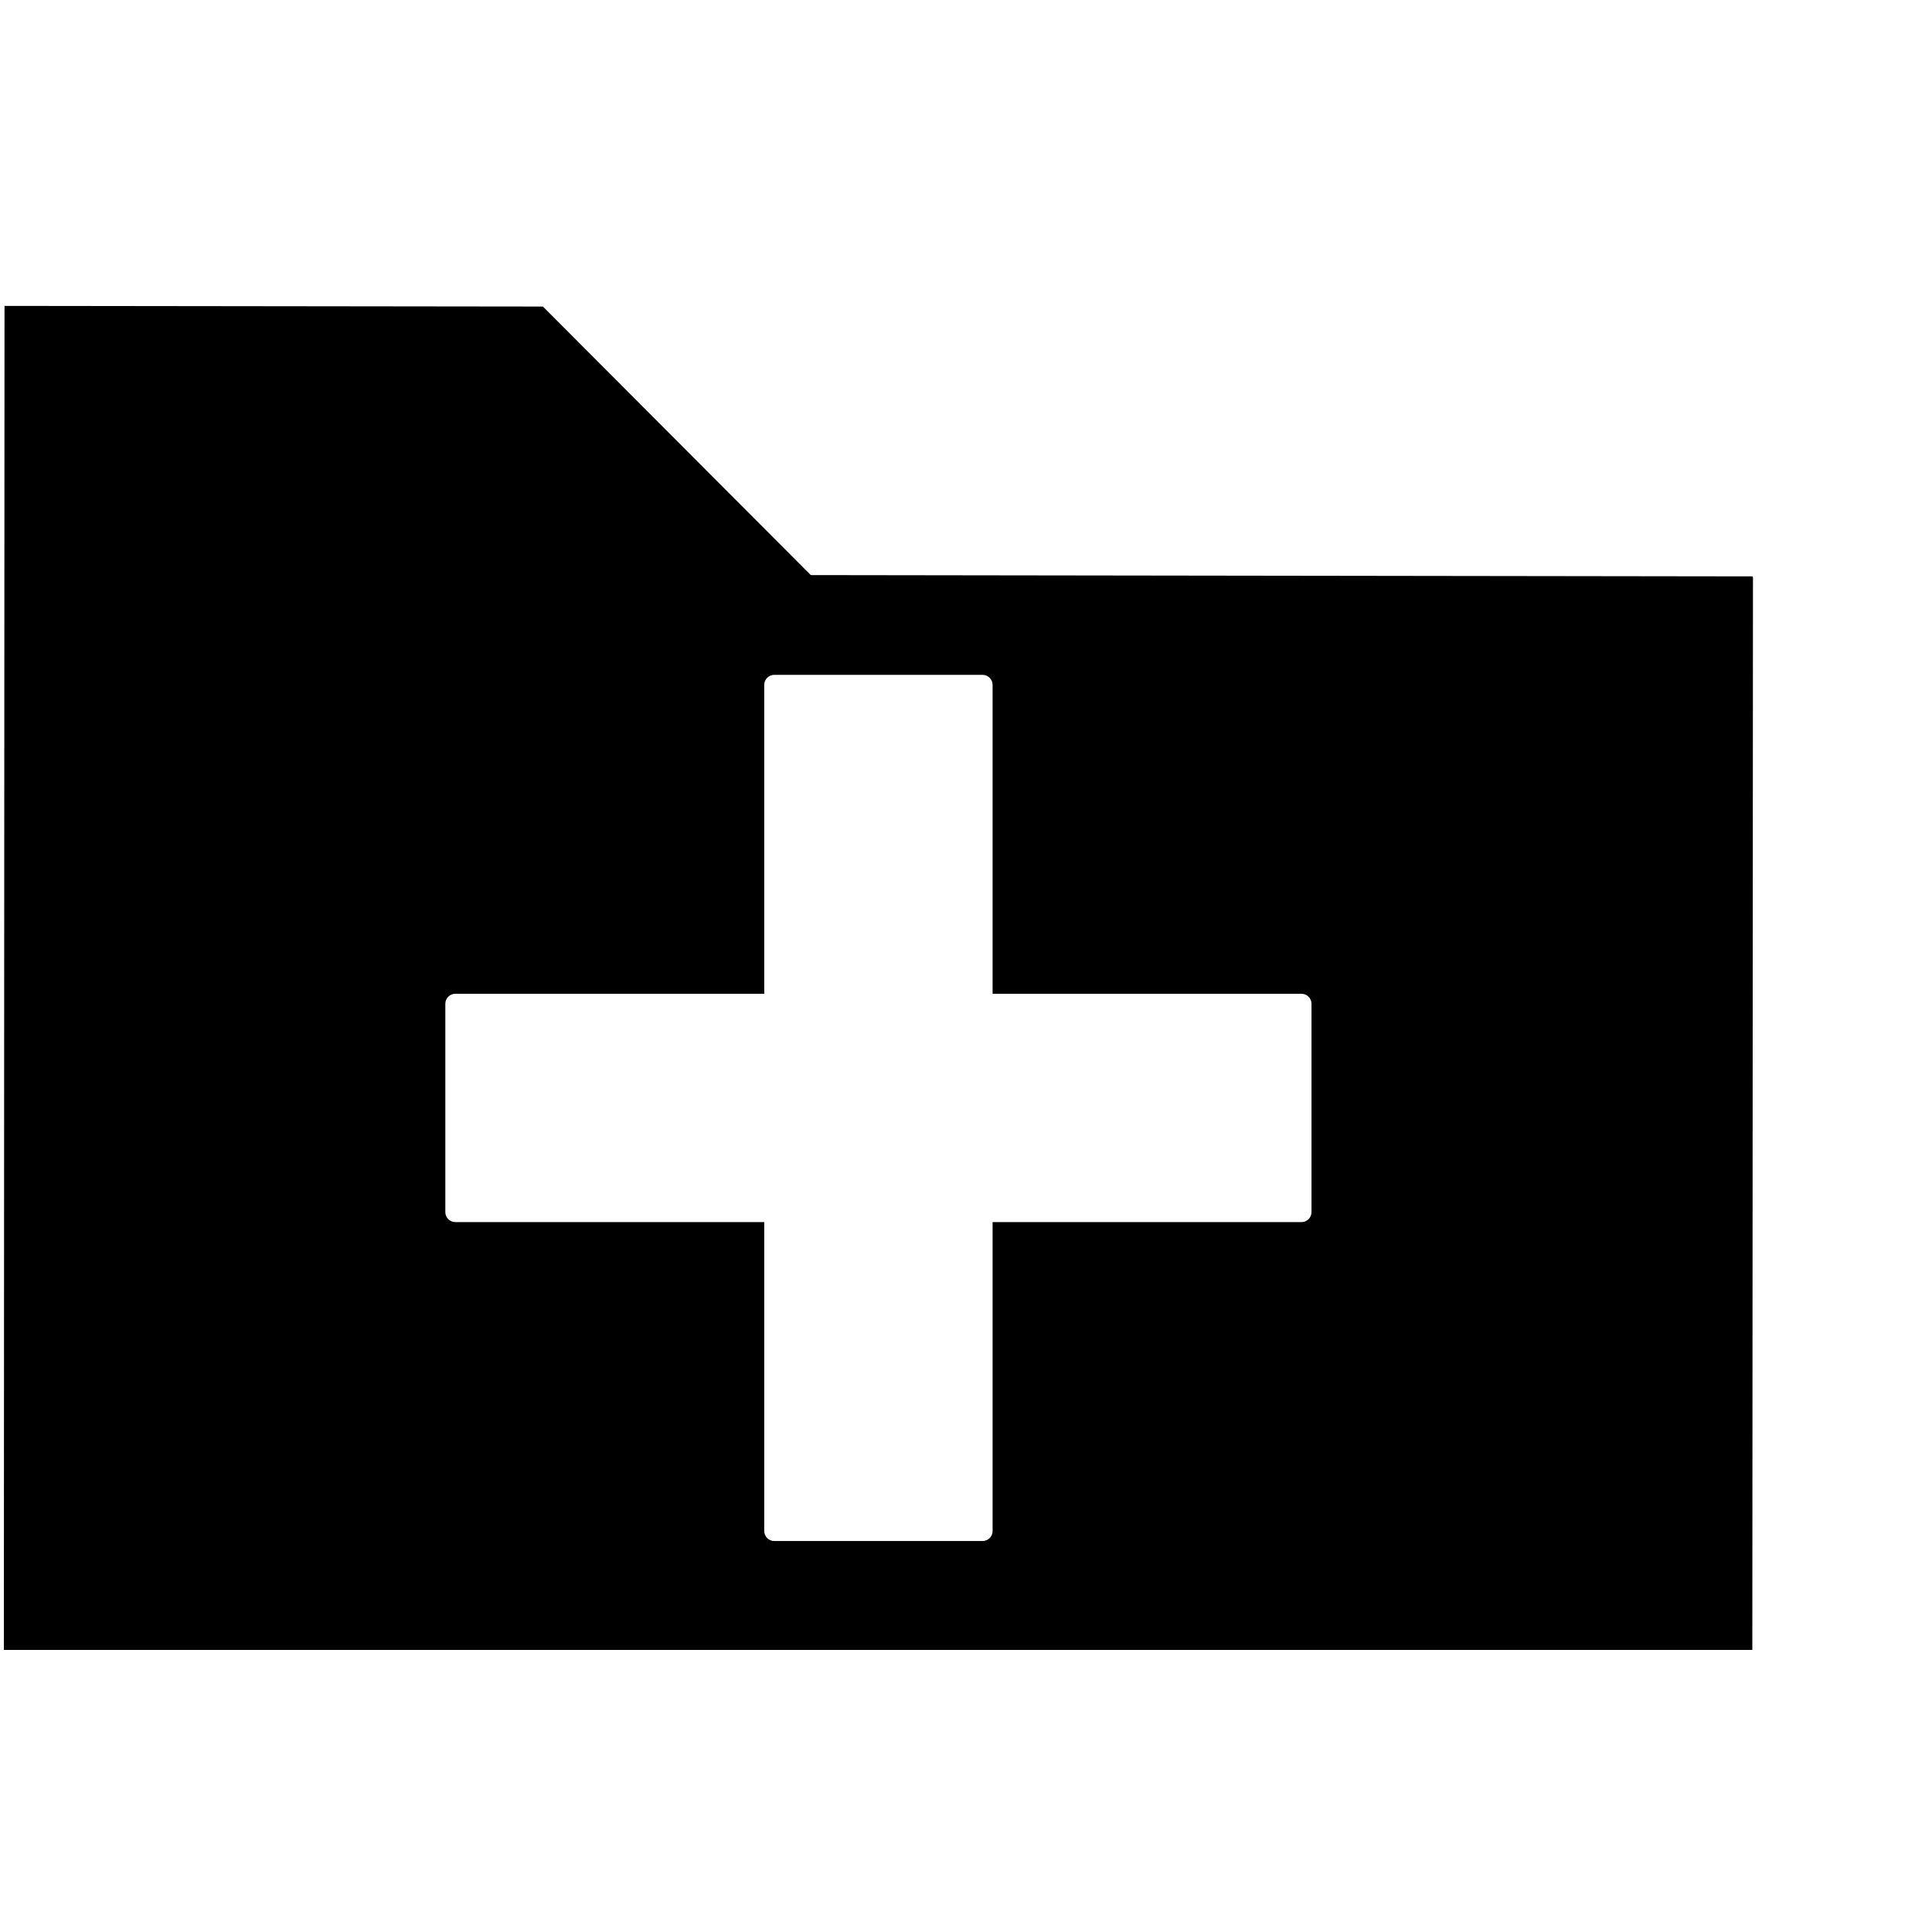 <?xml version="1.0" encoding="utf-8"?>
<!-- Generator: Adobe Illustrator 24.0.2, SVG Export Plug-In . SVG Version: 6.00 Build 0)  -->
<svg version="1.1" xmlns="http://www.w3.org/2000/svg" xmlns:xlink="http://www.w3.org/1999/xlink" x="0px" y="0px"
	 viewBox="0 0 3000 3000" style="enable-background:new 0 0 3000 3000;" xml:space="preserve">
<style type="text/css">
	.st0{fill-rule:evenodd;clip-rule:evenodd;}
</style>
<g id="V1">
</g>
<g id="Layer_2">
	<path class="st0" d="M2721,895l-1462-2c-138.7-139-277.3-278-416-417L7,475c-0.3,695.7-0.7,1391.4-1,2087h2715
		c0.3-555.4,0.7-1110.7,1-1666C2721.7,895.7,2721.3,895.3,2721,895z M2036.5,1882.1c0,8.6-7,15.6-15.6,15.6h-479.6v479.6
		c0,8.6-7,15.6-15.6,15.6h-323.4c-8.6,0-15.6-7-15.6-15.6v-479.6H707.1c-8.6,0-15.6-7-15.6-15.6v-323.4c0-8.6,7-15.6,15.6-15.6
		h479.6v-479.6c0-8.6,7-15.6,15.6-15.6h323.4c8.6,0,15.6,7,15.6,15.6v479.6h479.6c8.6,0,15.6,7,15.6,15.6V1882.1z"/>
</g>
</svg>
